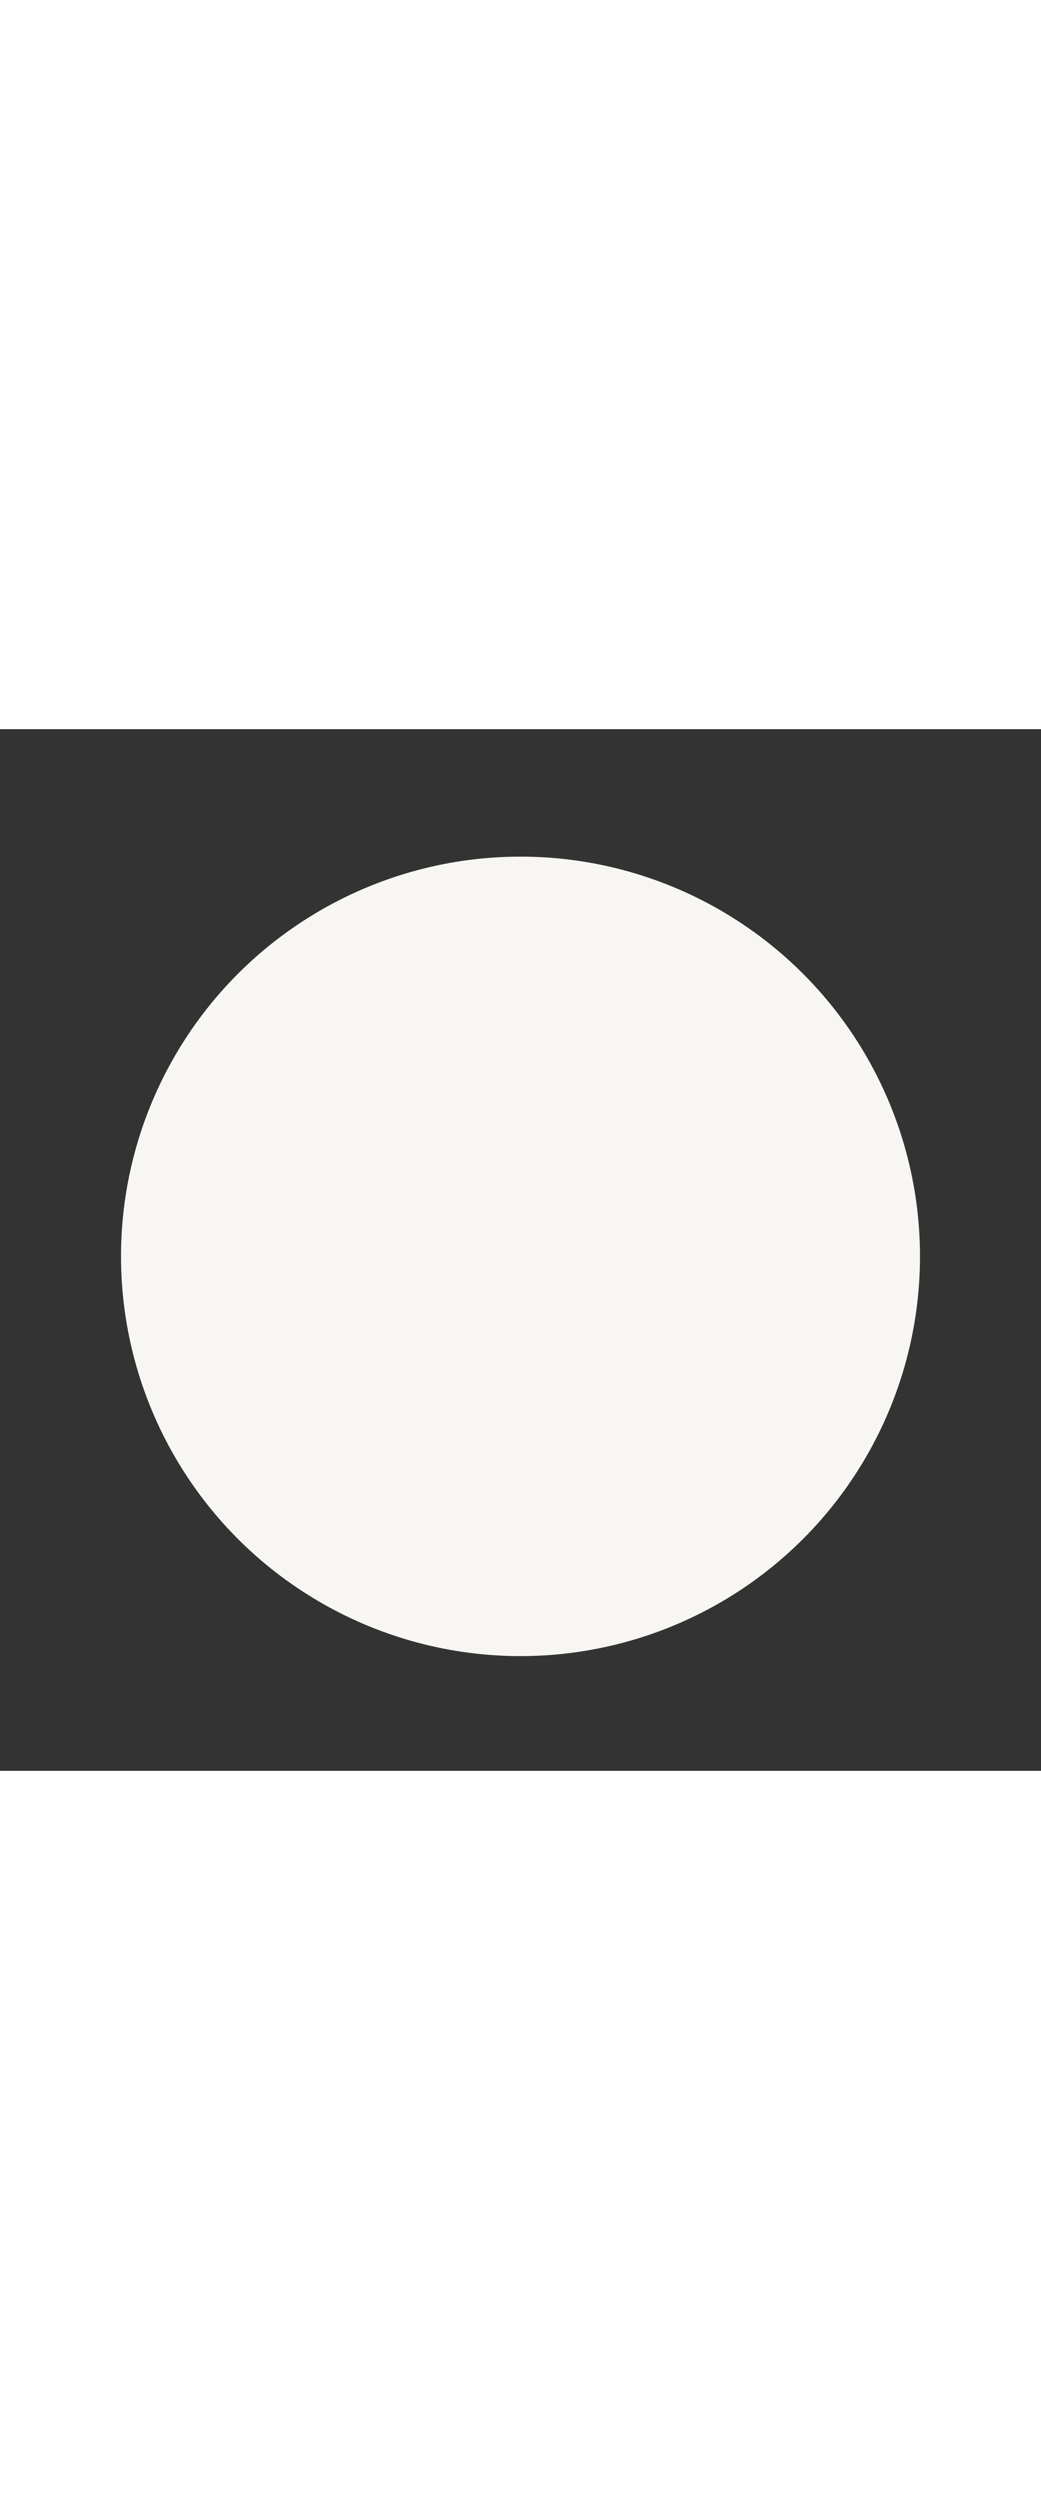 <?xml version="1.0" encoding="UTF-8"?>
<svg id="katman_2" xmlns="http://www.w3.org/2000/svg" xmlns:xlink="http://www.w3.org/1999/xlink" viewBox="0 0 72 72" width="30">
  <rect x="0" y="0" width="72" height="72" fill="#333333" stroke="none"/>
  <defs>
    <style>
      .cls-1 {
        fill: #f8f6f2;
      }

      .cls-2, .cls-3, .cls-4 {
        fill: none;
      }

      .cls-5 {
        clip-path: url(#clippath-1);
      }

      .cls-6 {
        fill: #ef7d53;
      }

      .cls-3, .cls-4 {
        clip-rule: evenodd;
      }

      .cls-7 {
        clip-path: url(#clippath-2);
      }

      .cls-4 {
        clip-path: url(#clippath);
      }
    </style>
    <clipPath id="clippath">
      <polygon class="cls-3" points="0 72 72 72 72 0 0 0 0 72 0 72"/>
    </clipPath>
    <clipPath id="clippath-1">
      <polygon class="cls-4" points="0 0 72 0 72 72 0 72 0 0 0 0"/>
    </clipPath>
    <clipPath id="clippath-2">
      <polygon class="cls-2" points="0 72 72 72 72 0 0 0 0 72 0 72"/>
    </clipPath>
  </defs>
  <g id="katman_1">
    <g>
      <circle class="cls-1" cx="36" cy="36.44" r="27.63"/>
      <g class="cls-5">
        <g class="cls-7">
          <path class="cls-6" d="M36.3,8.15c-15.55,0-28.15,12.6-28.15,28.15s12.6,28.15,28.15,28.15,28.15-12.6,28.15-28.15h0c0-15.54-12.59-28.14-28.13-28.15h-.02ZM43.12,37.65c-4.1,4.09-8.23,8.22-12.38,12.39-3.53-3.54-7.06-7.08-10.61-10.61l3.54-3.54,7.06,7.06c3.43-3.48,6.84-6.93,10.23-10.36,3.39-3.43,5.26-5.27,8.78-8.66.1-.1.2-.2.32-.3.11-.09.21-.2.3-.32l3.59,3.54c-4.17,4.15-6.73,6.7-10.84,10.79h0Z"/>
        </g>
      </g>
    </g>
  </g>
</svg>